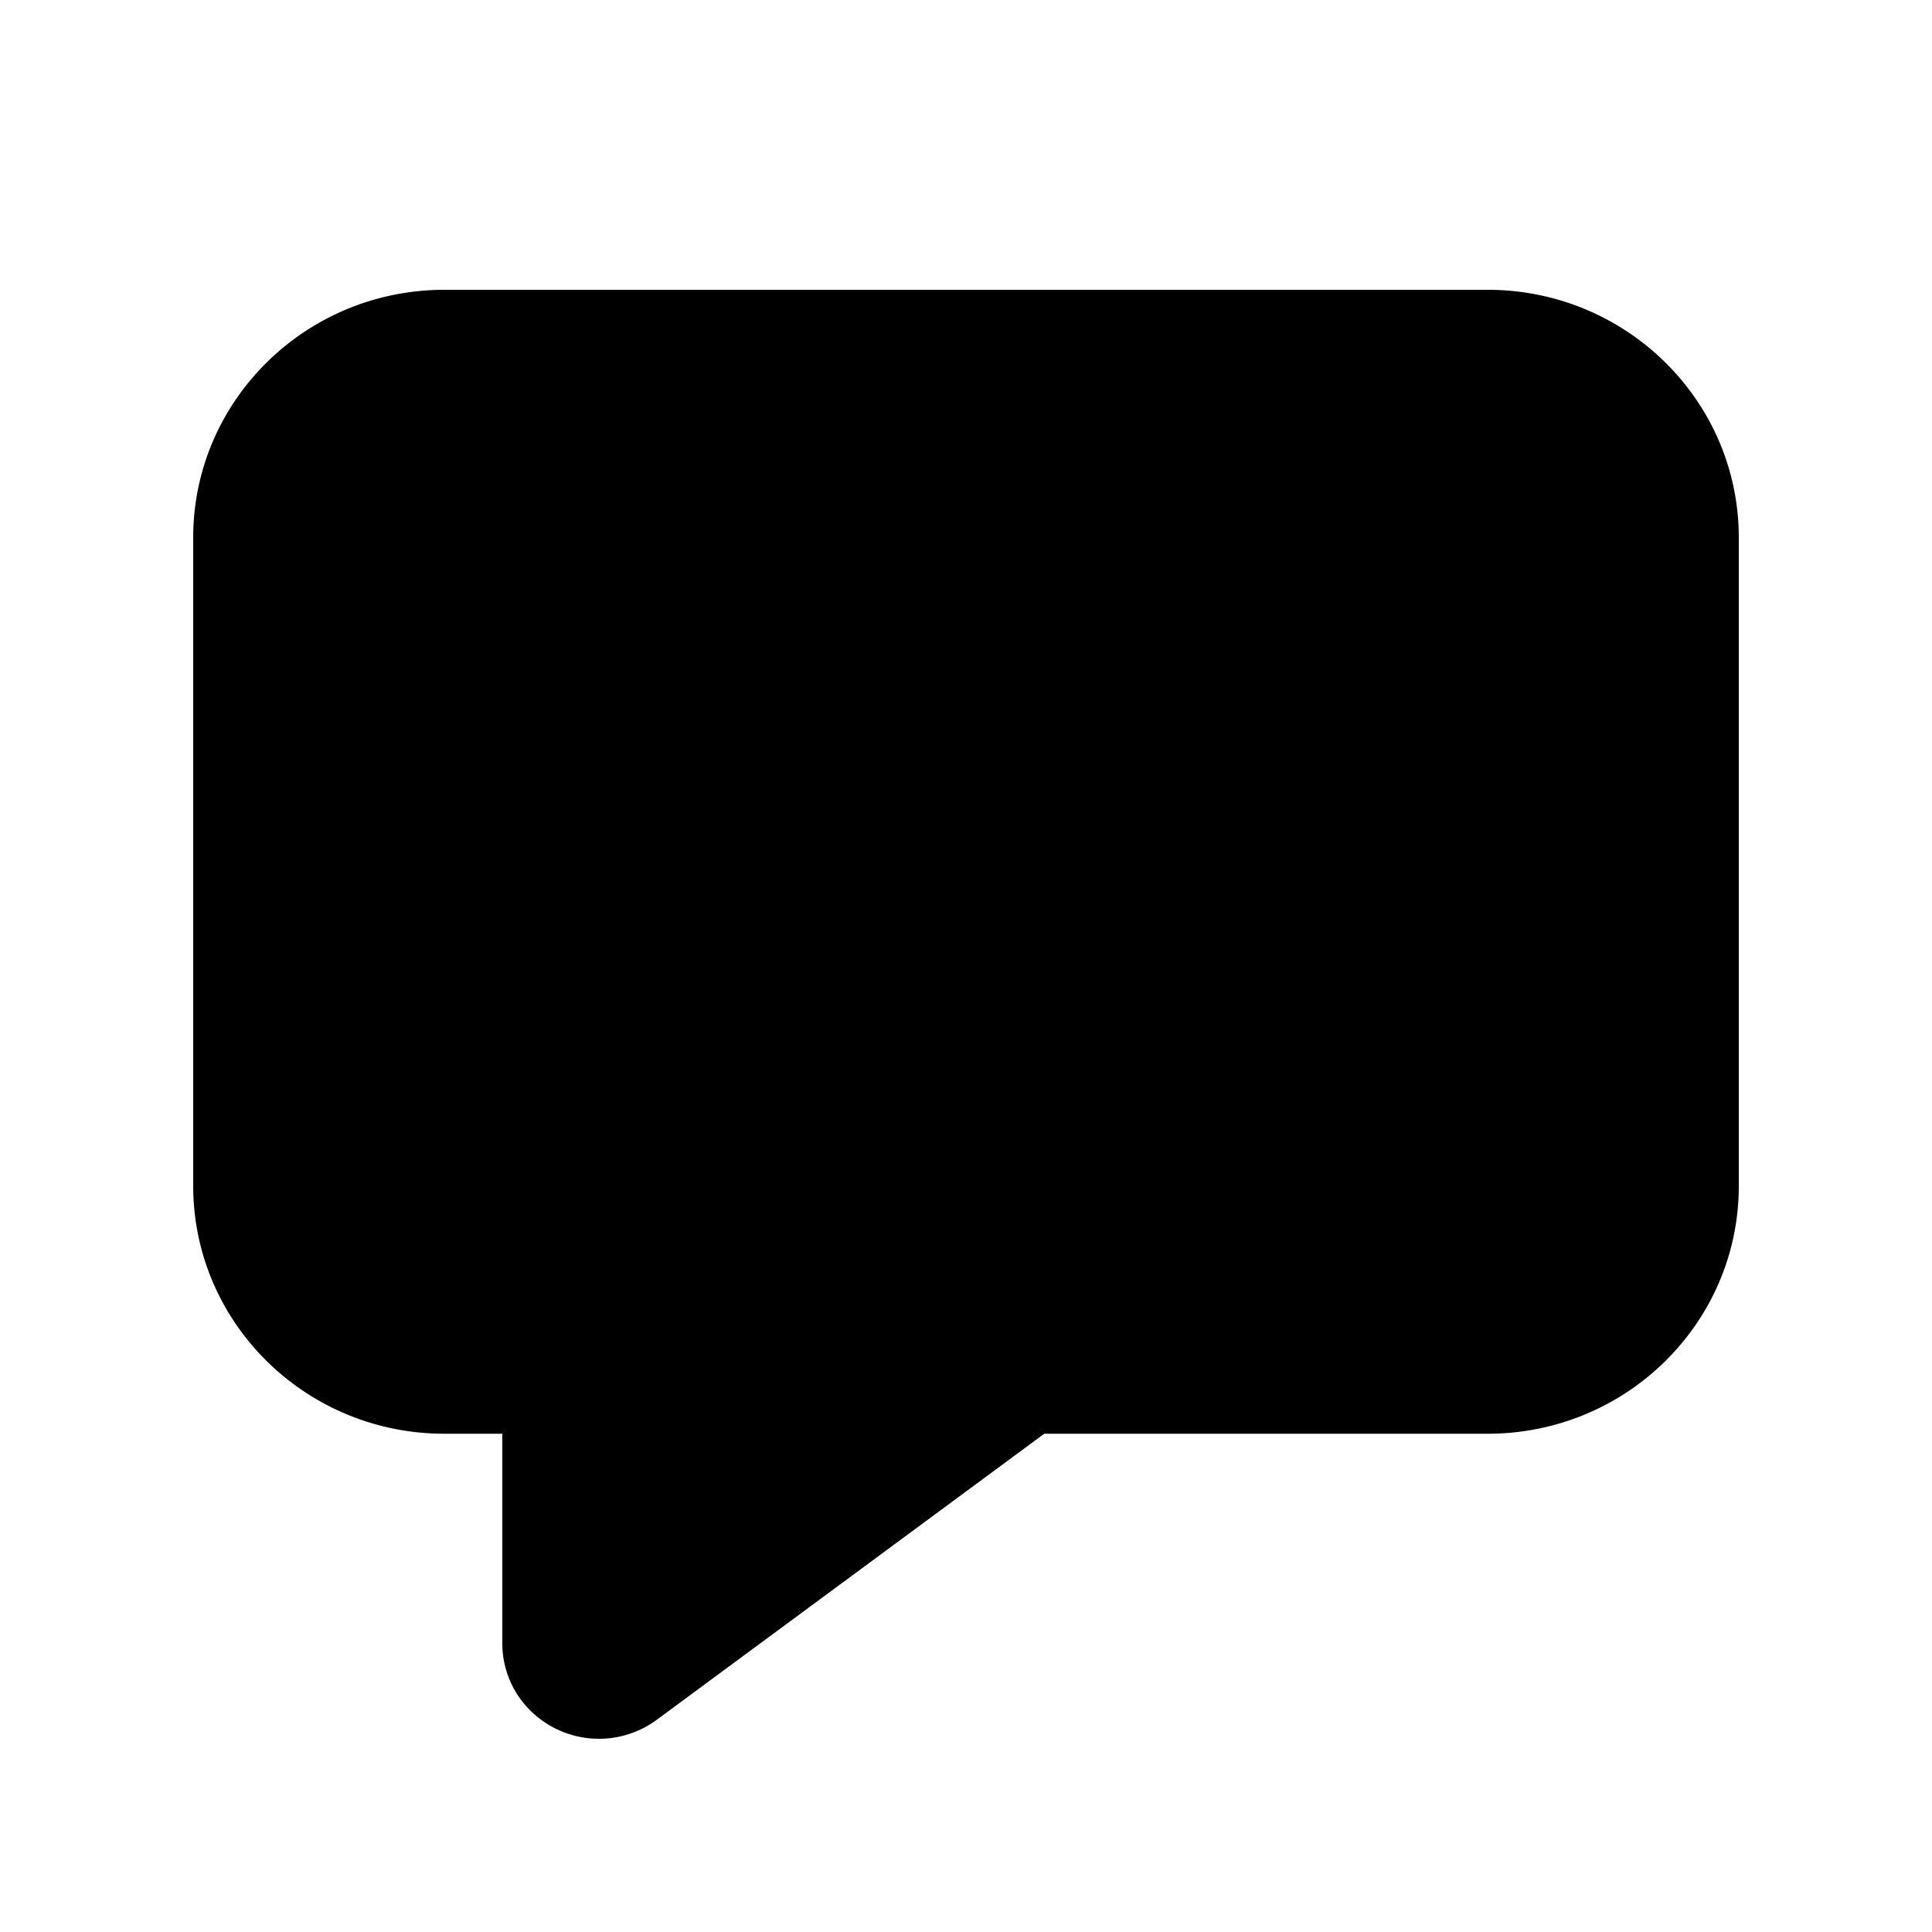 <svg xmlns="http://www.w3.org/2000/svg" width="20" height="20" viewBox="0 0 20 20"><path d="M6.799 17.803a1.009 1.009 0 0 1-1.4-.199.978.978 0 0 1-.199-.59v-2.172h-.6c-1.436 0-2.6-1.149-2.6-2.566v-6.71C2 4.149 3.164 3 4.6 3h10.8C16.836 3 18 4.149 18 5.566v6.71c0 1.418-1.164 2.566-2.6 2.566h-4.59l-4.011 2.961Z"/></svg>